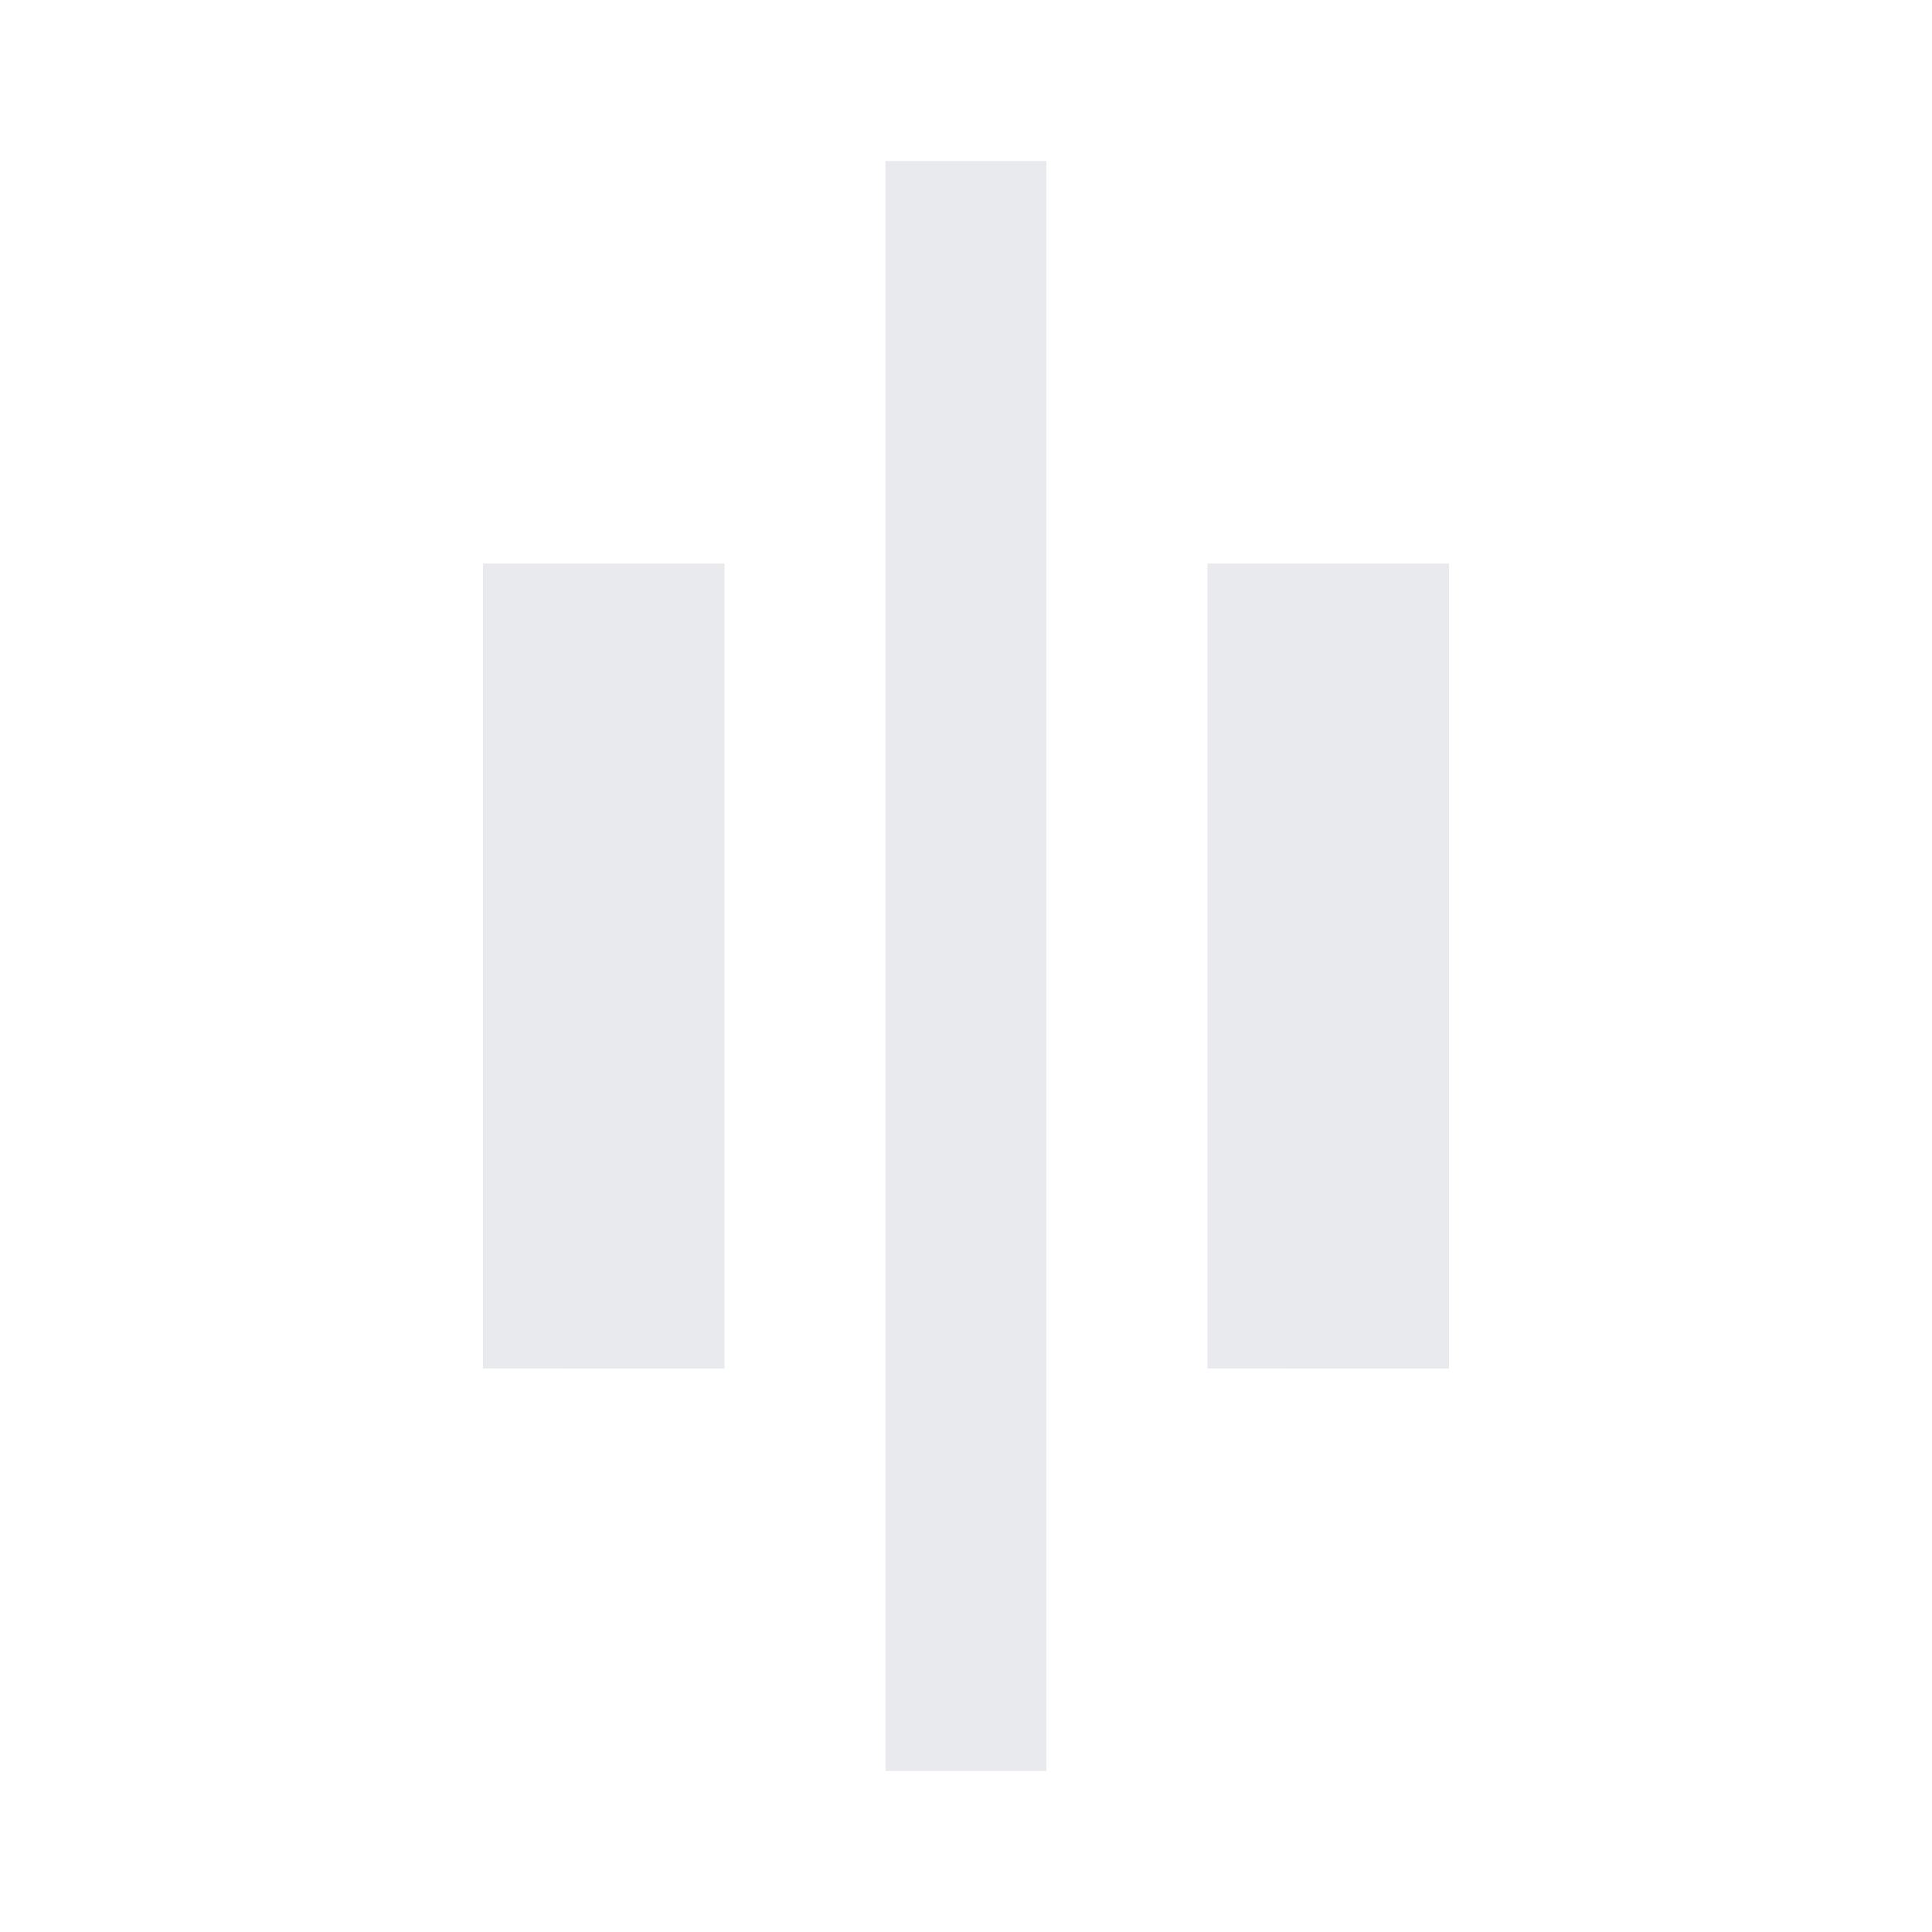 <svg xmlns="http://www.w3.org/2000/svg" height="24px" viewBox="0 -960 960 960" width="24px" fill="#e8eaed"><path d="M440-80v-800h80v800h-80Zm160-200v-400h120v400H600Zm-360 0v-400h120v400H240Z"/></svg>